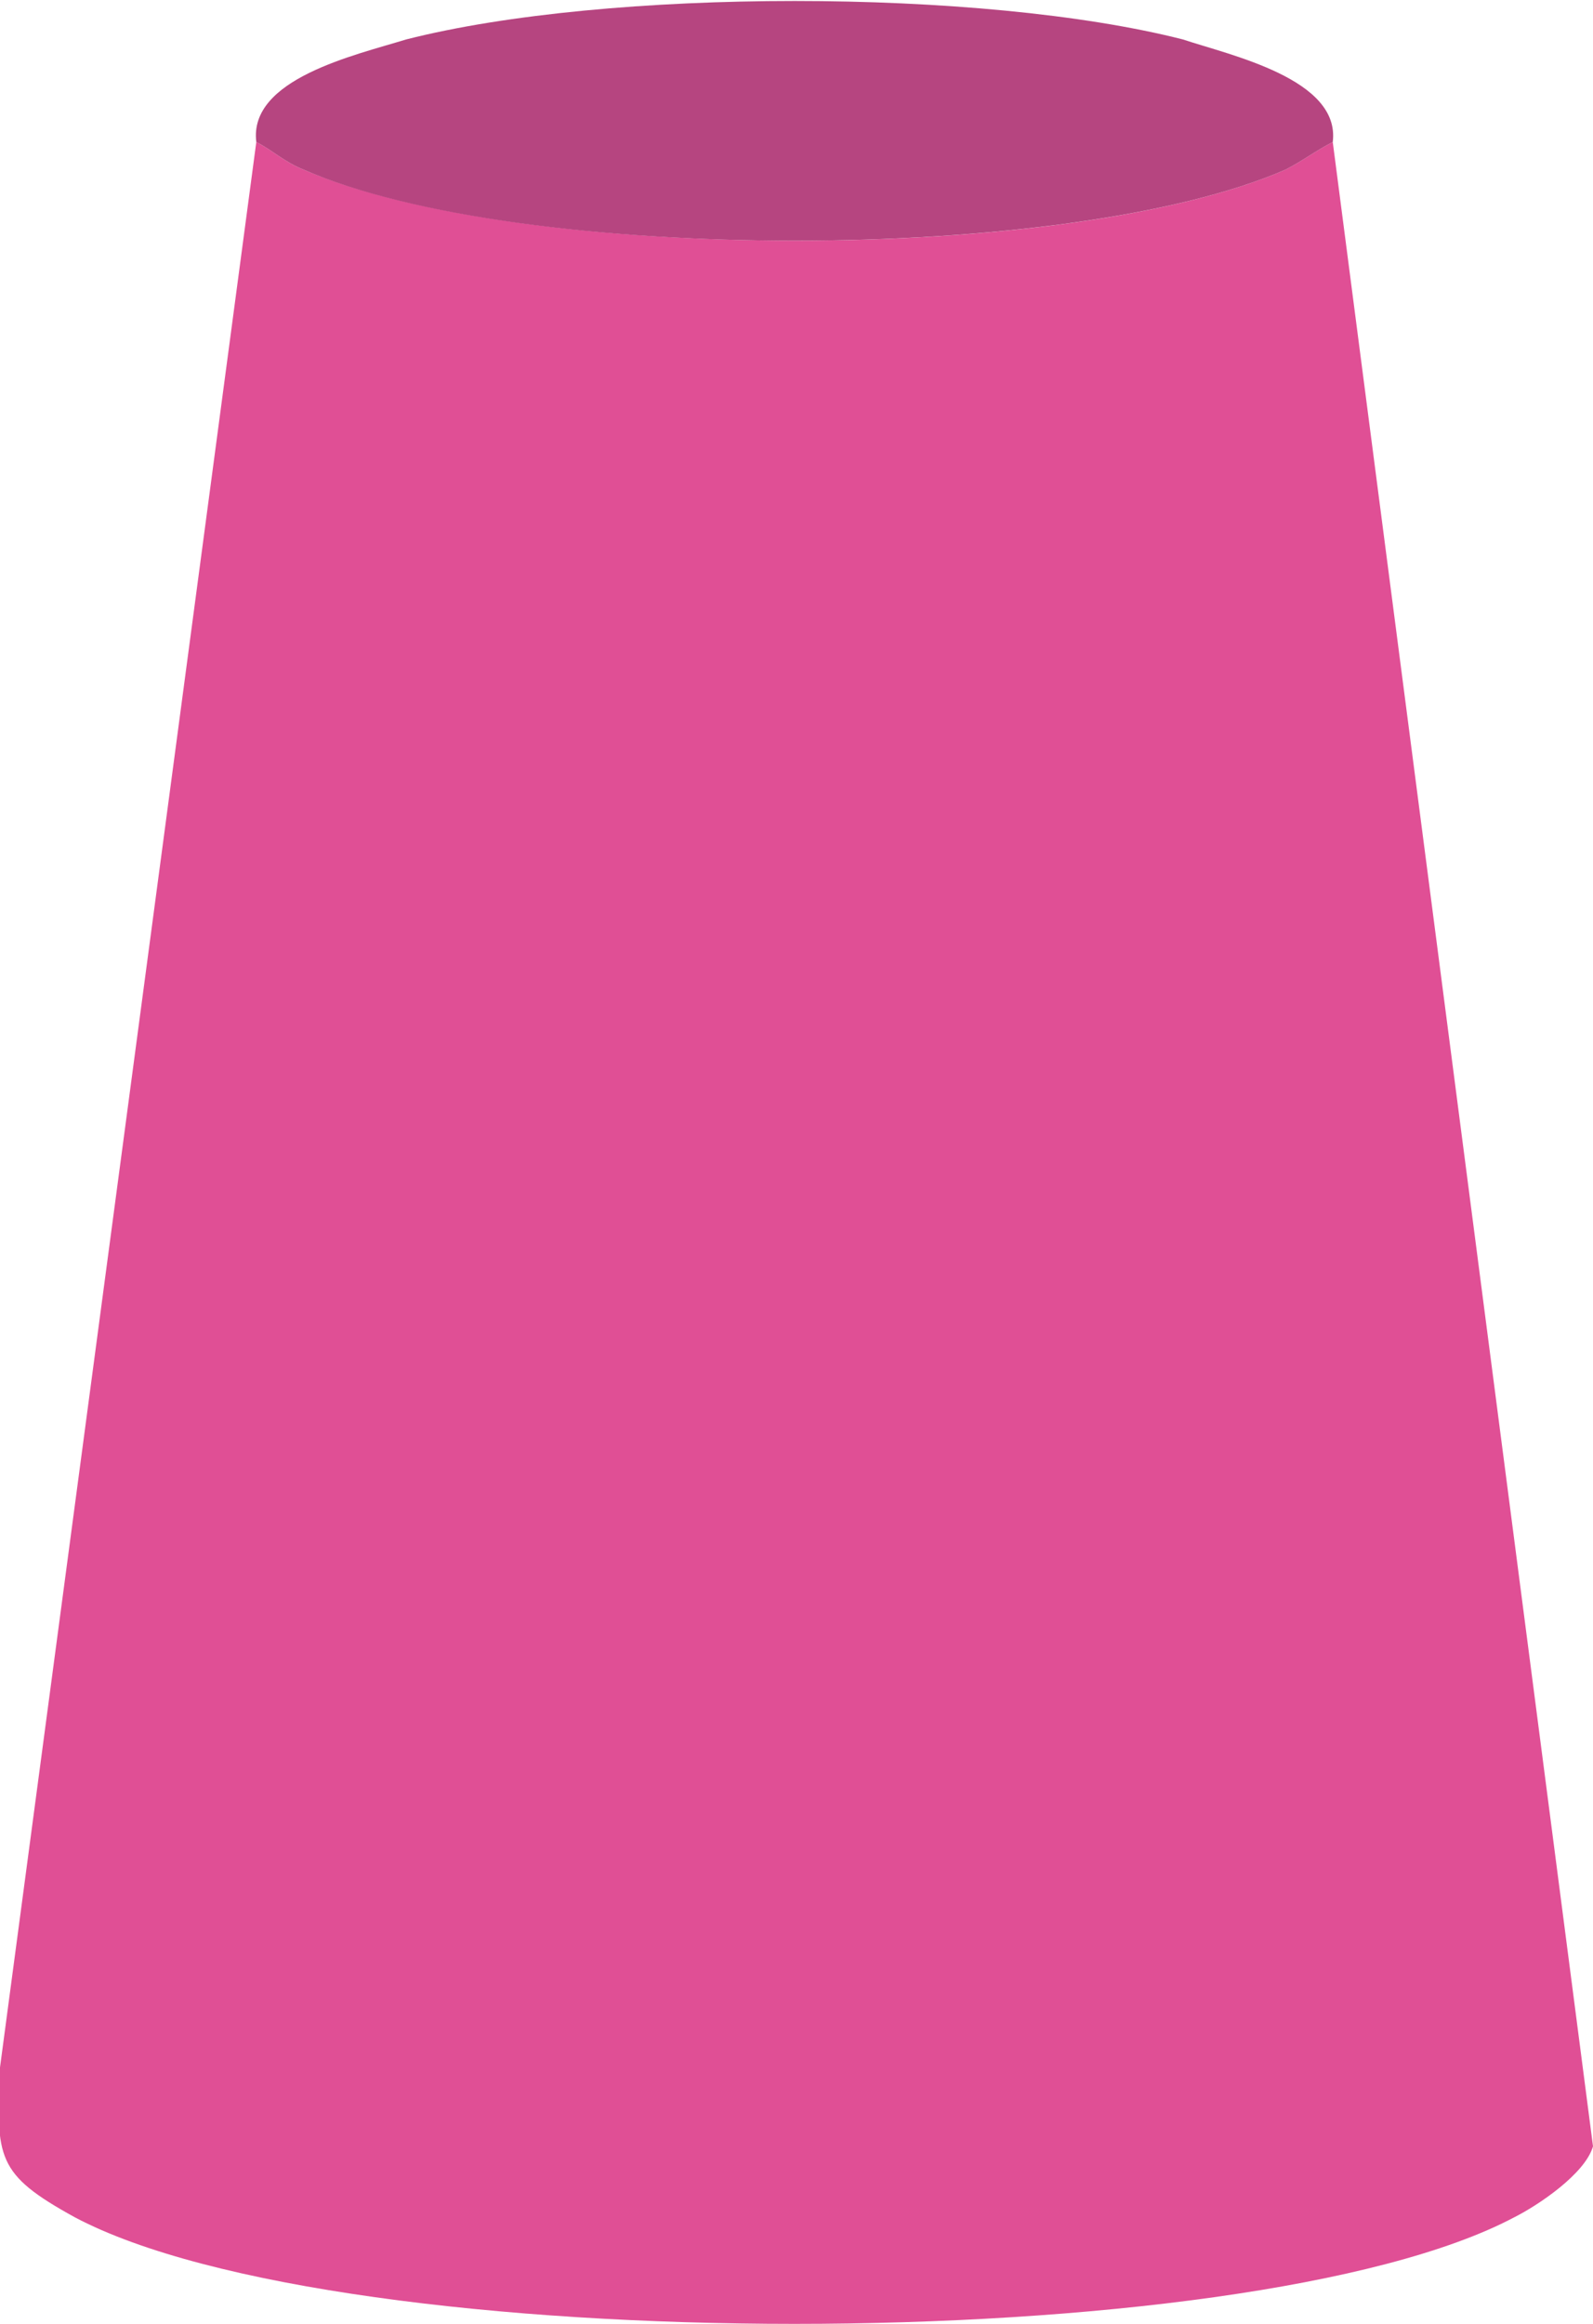 <?xml version="1.0" encoding="utf-8"?>
<!-- Generator: Adobe Illustrator 29.4.0, SVG Export Plug-In . SVG Version: 9.03 Build 0)  -->
<svg version="1.1" id="Warstwa_1" xmlns="http://www.w3.org/2000/svg" xmlns:xlink="http://www.w3.org/1999/xlink" x="0px" y="0px"
	 viewBox="0 0 40.4 58.9" style="enable-background:new 0 0 40.4 58.9;" xml:space="preserve">
<style type="text/css">
	.st0{fill:#E04F95;}
	.st1{fill:#B64580;}
</style>
<g>
	<path class="st0" d="M33.8,3.6l6.6,50.8c-0.2,0.7-1.4,1.5-2,1.8c-6.8,3.6-29.7,3.6-36.5,0c-2-1.1-2-1.5-1.9-3.8L6.5,3.6
		c0.4,0.2,0.7,0.5,1.2,0.7c5.6,2.4,19.4,2.4,24.9,0C33,4.1,33.4,3.8,33.8,3.6z"/>
	<path class="st1" d="M33.8,3.6c-0.4,0.2-0.8,0.5-1.2,0.7c-5.5,2.4-19.4,2.4-24.9,0C7.2,4.1,6.9,3.8,6.5,3.6C6.3,2,9,1.4,10.3,1
		C15.4-0.3,24.9-0.3,30,1C31.2,1.4,34,2,33.8,3.6z"/>
</g>
</svg>
